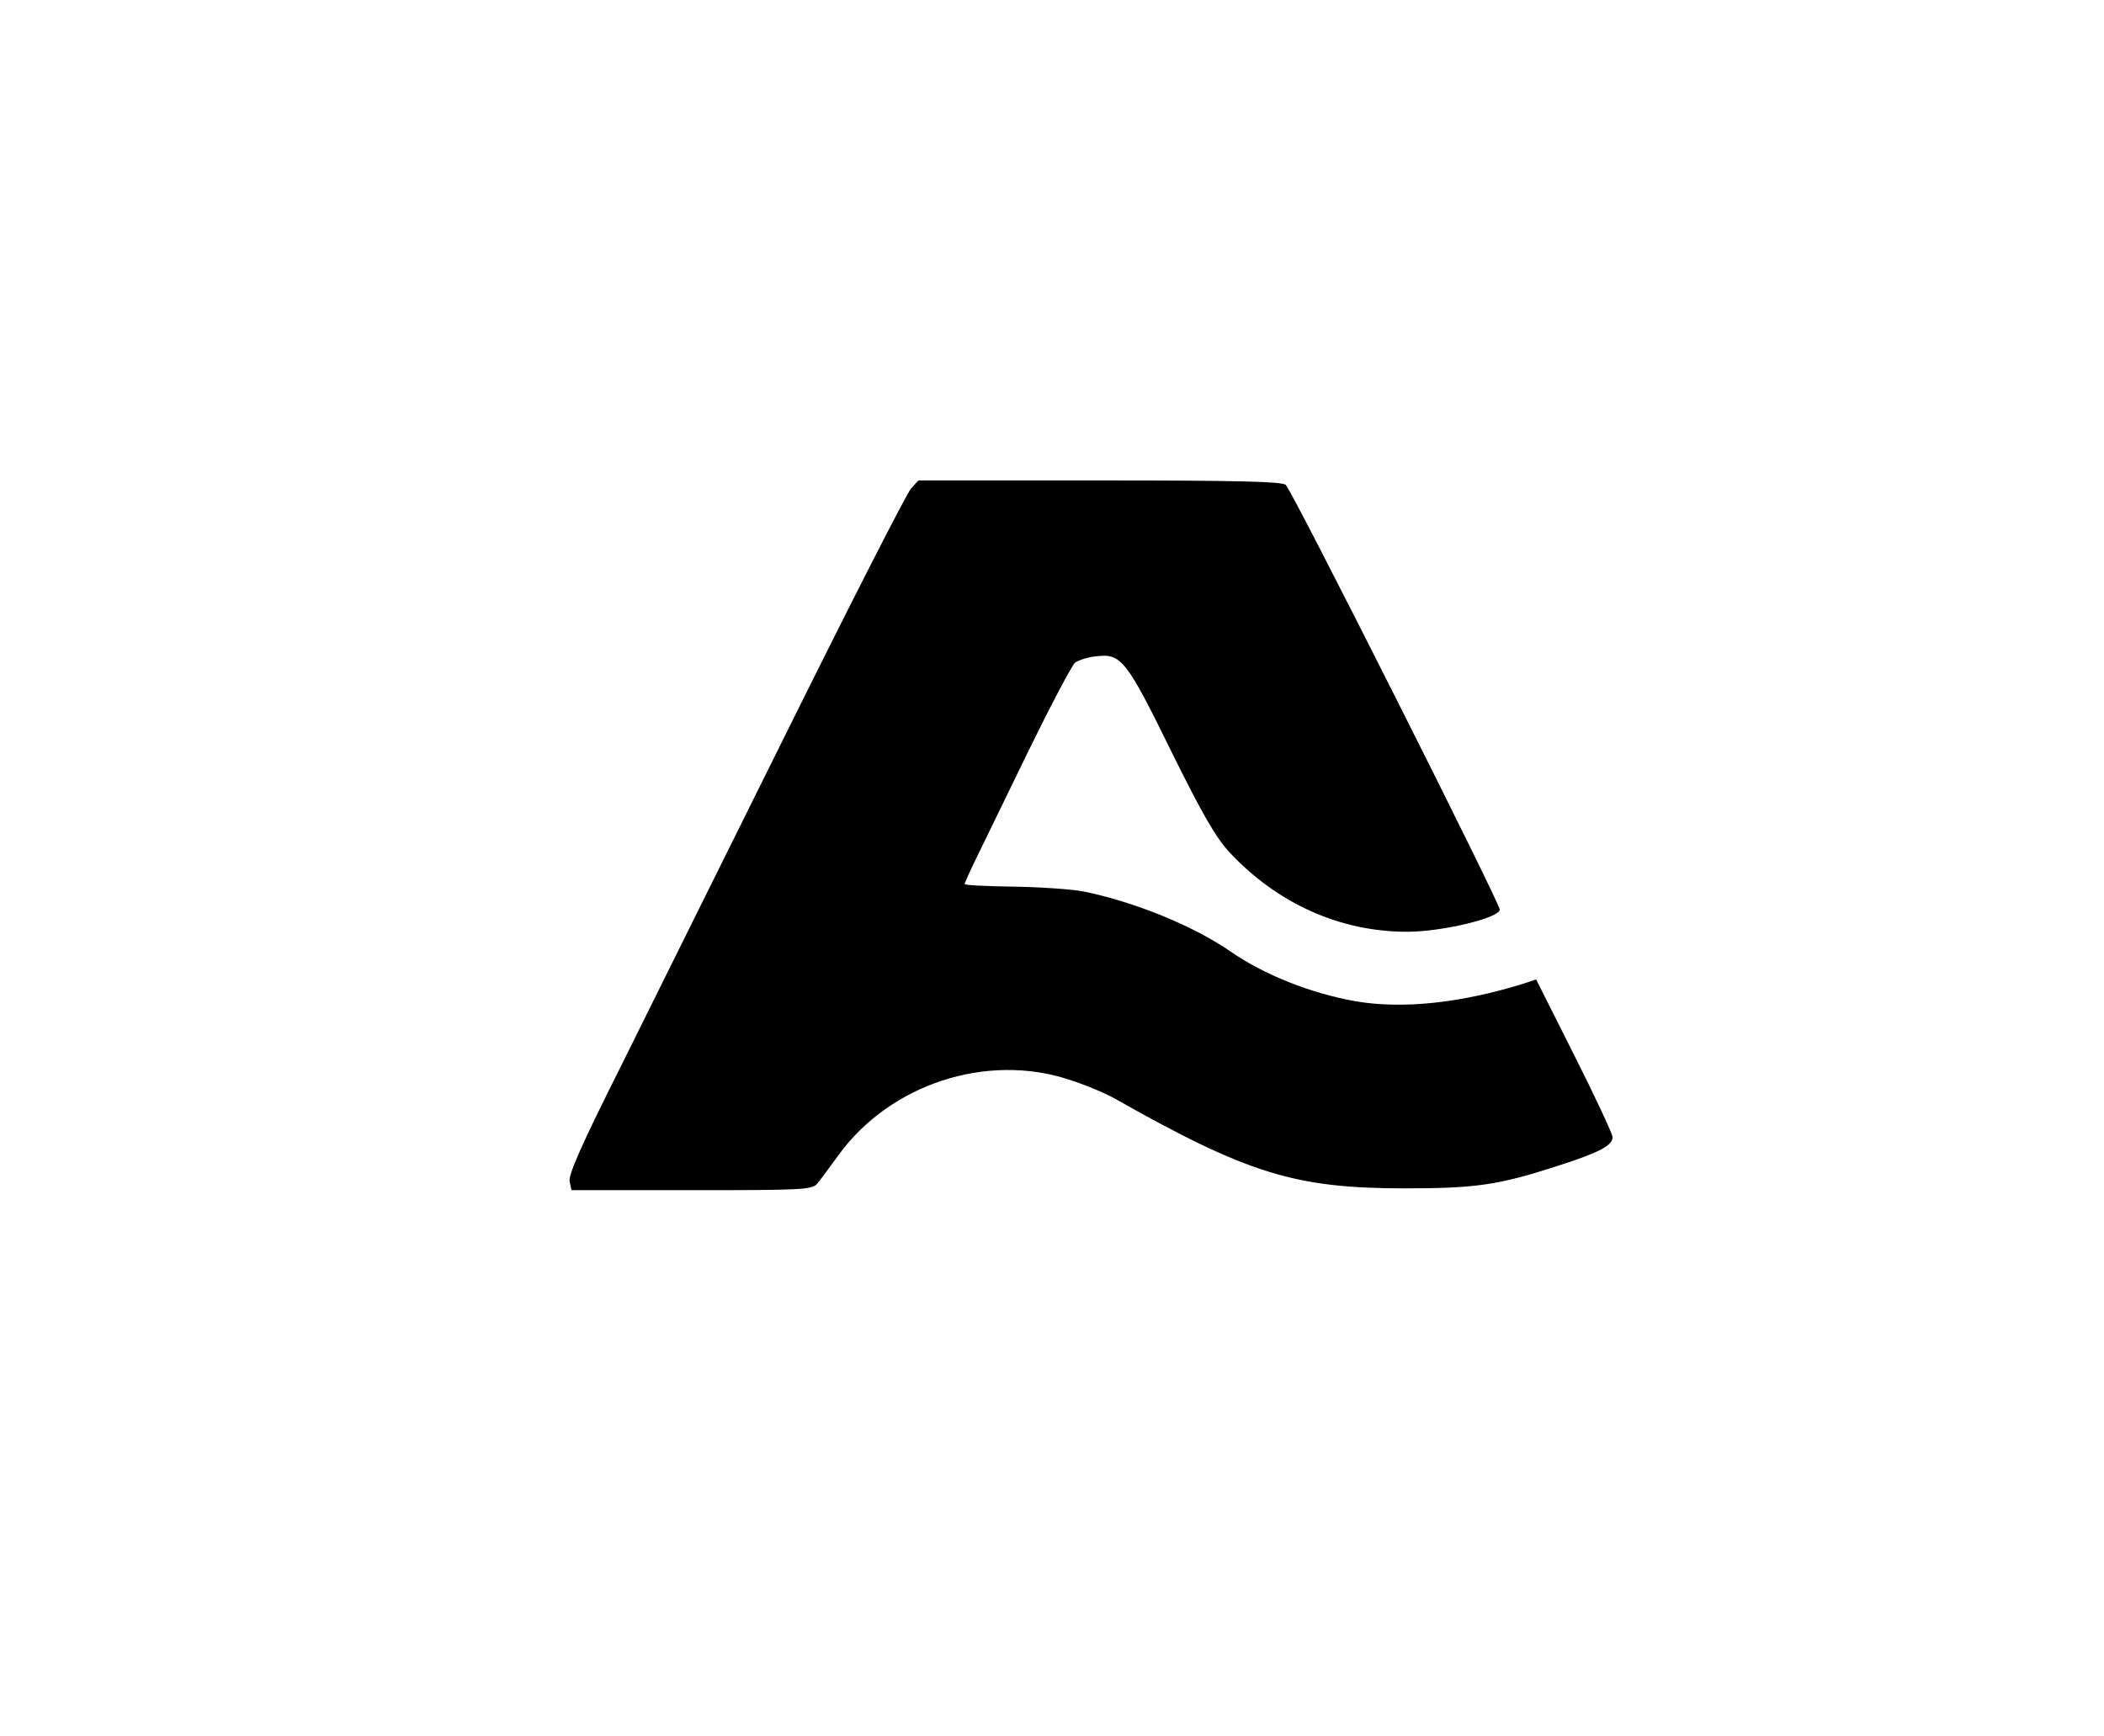 <?xml version="1.0" standalone="no"?>
<!DOCTYPE svg PUBLIC "-//W3C//DTD SVG 20010904//EN"
 "http://www.w3.org/TR/2001/REC-SVG-20010904/DTD/svg10.dtd">
<svg version="1.0" xmlns="http://www.w3.org/2000/svg"
 width="578pt" height="477pt" viewBox="0 0 578 477"
 preserveAspectRatio="xMidYMid meet">
<g transform="translate(0,477) scale(0.1,-0.1)"
fill="#000000" stroke="none">
<path d="M2503 3428 c-12 -13 -163 -309 -336 -658 -173 -349 -381 -767 -461
-929 -109 -217 -146 -301 -141 -318 l5 -23 330 0 c302 0 331 1 345 18 8 9 34
45 59 79 141 194 406 281 632 207 44 -14 99 -37 124 -51 368 -208 497 -248
800 -248 194 0 257 9 420 62 115 37 150 56 150 79 0 8 -47 109 -105 224 l-105
209 -33 -11 c-173 -54 -333 -71 -463 -49 -123 22 -250 72 -344 137 -101 70
-265 137 -405 165 -33 6 -120 12 -192 13 -73 1 -133 4 -133 7 0 3 13 32 29 65
16 32 80 165 143 294 63 129 122 241 131 249 9 7 36 16 60 18 67 8 82 -11 205
-262 85 -172 122 -236 159 -276 131 -141 304 -219 488 -219 97 0 255 38 255
61 0 19 -572 1155 -588 1167 -12 9 -130 12 -512 12 l-497 0 -20 -22z"/>
</g>
</svg>
